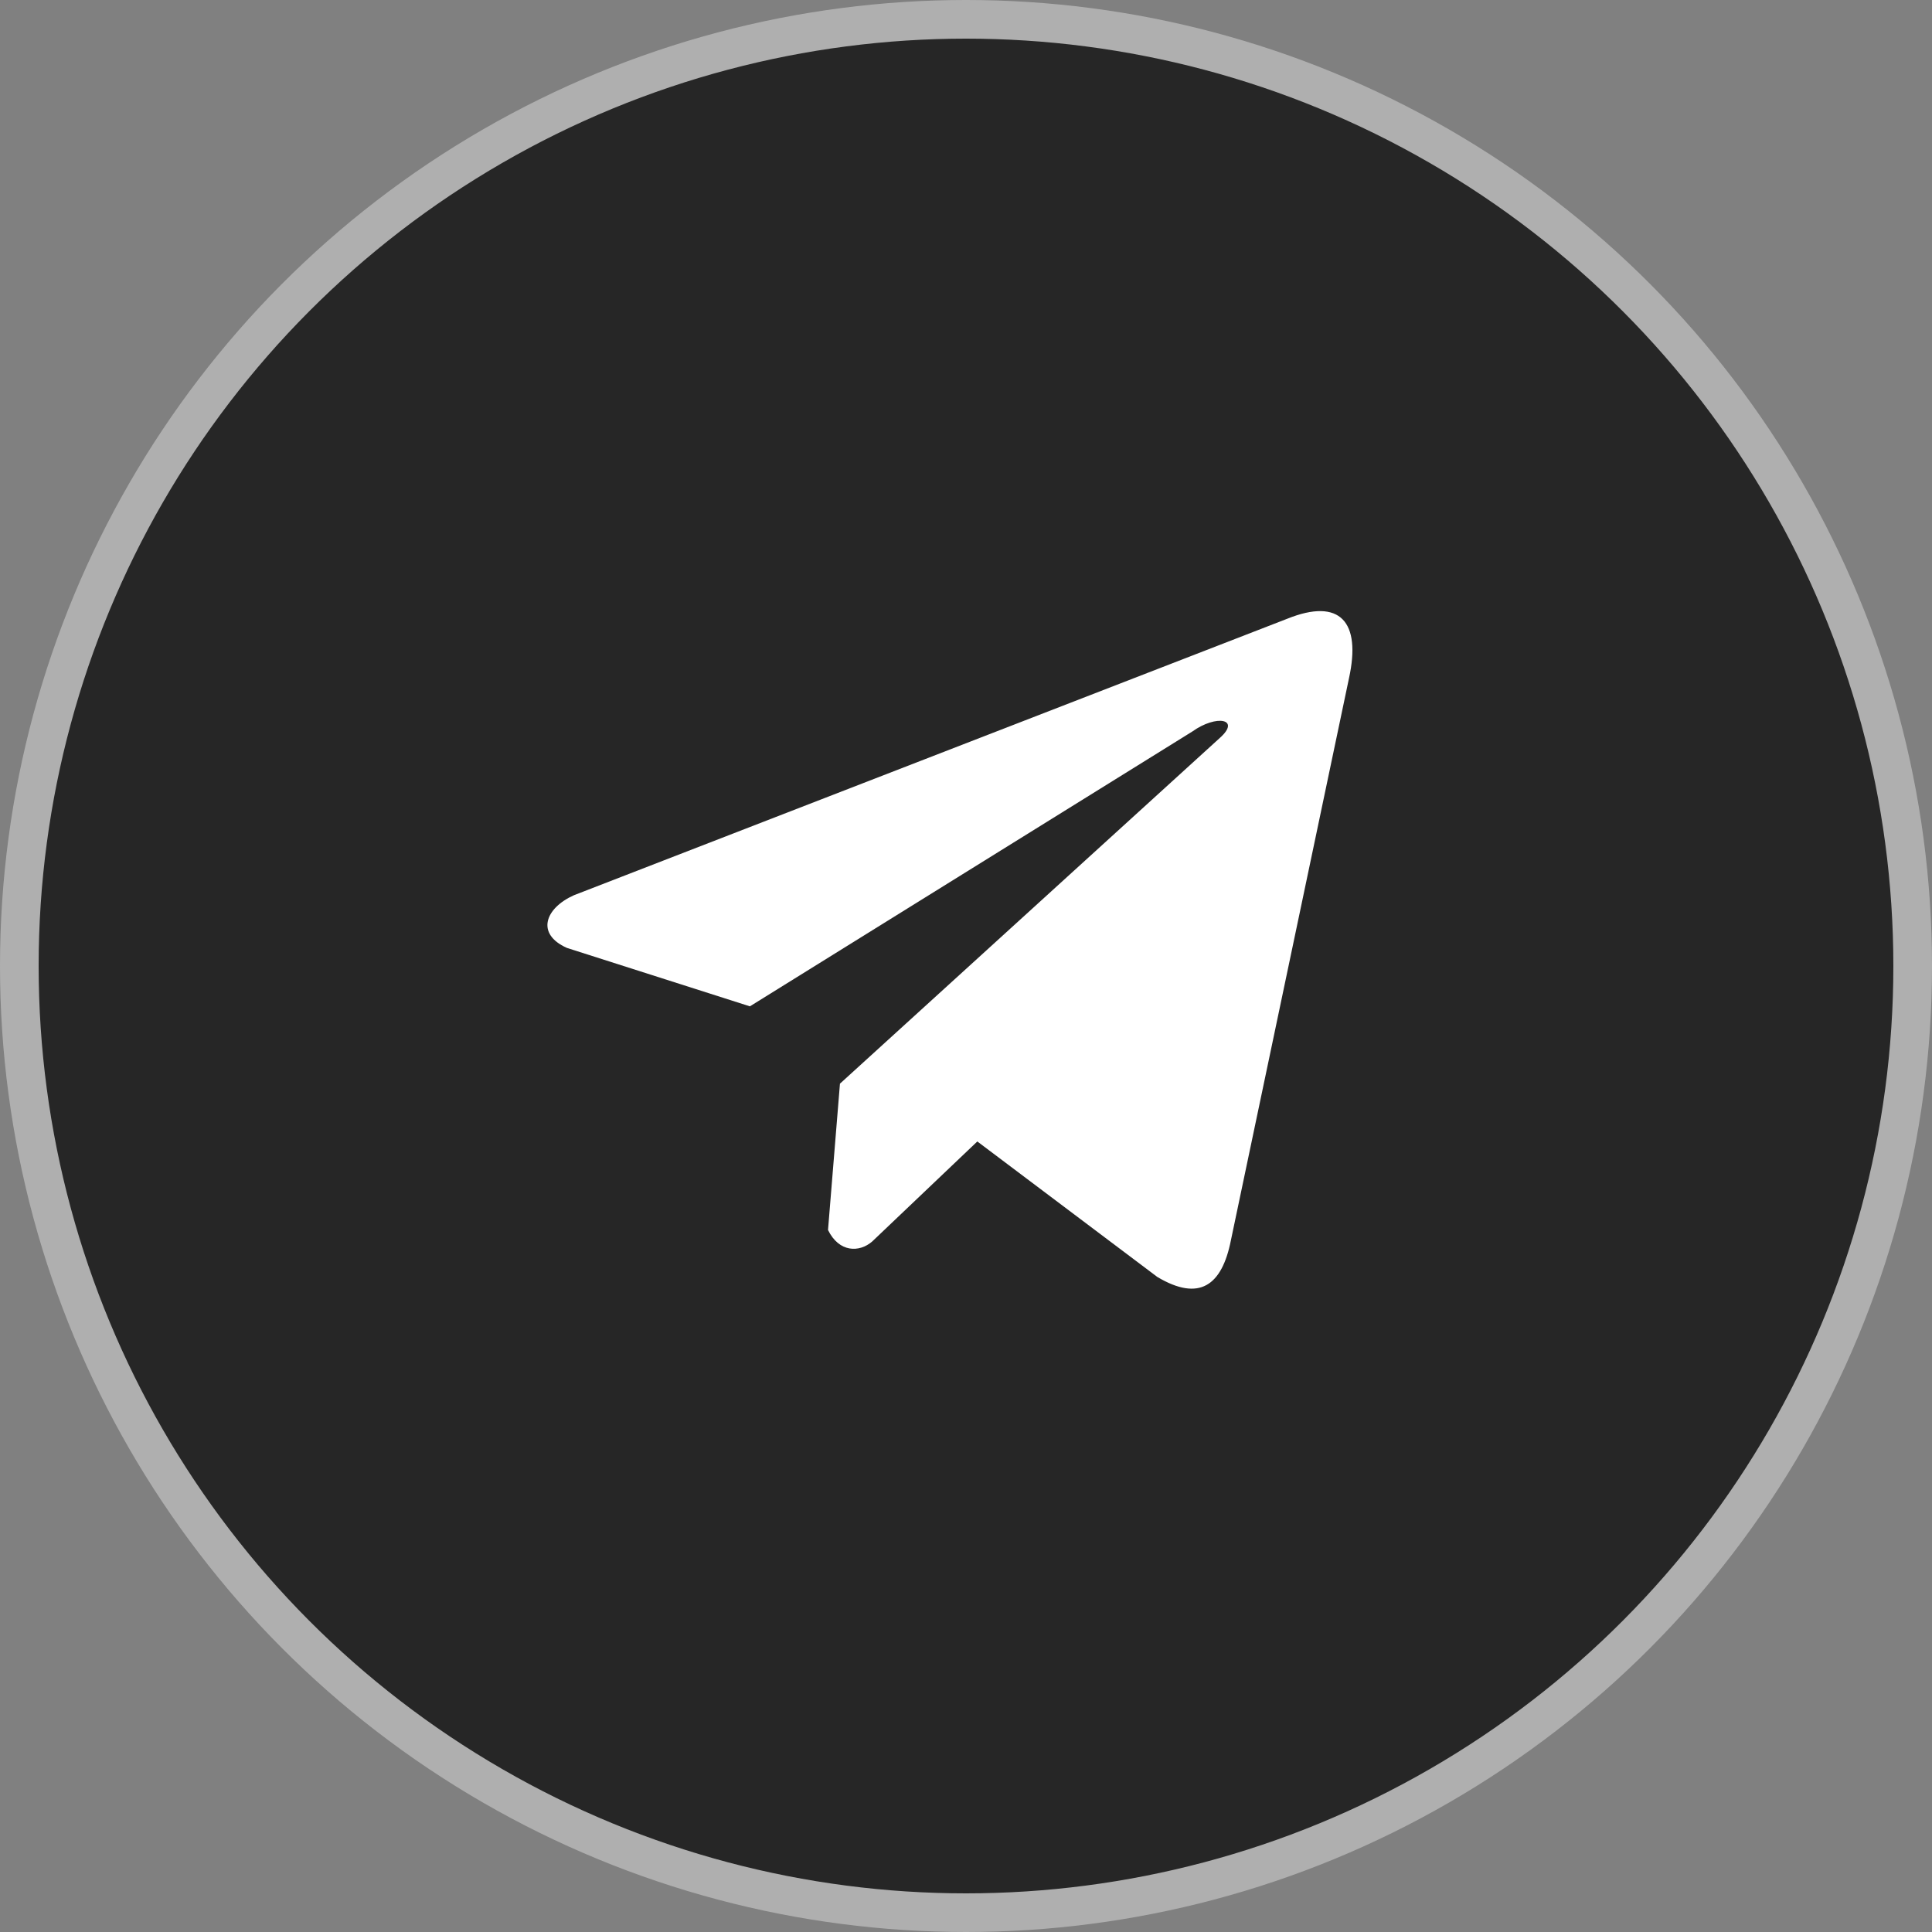 <svg width="50" height="50" viewBox="0 0 50 50" fill="none" xmlns="http://www.w3.org/2000/svg">
<rect x="0" y="0" width="50" height="50" fill="#808080" stroke="none"/>
<circle cx="25" cy="25" r="24.5" fill="#262626" stroke="#AFAFAF"/>
<path d="M33.309 16.015L14.852 23.169C14.109 23.502 13.858 24.169 14.672 24.532L19.407 26.044L30.856 18.932C31.481 18.485 32.121 18.605 31.571 19.096L21.738 28.045L21.429 31.832C21.715 32.417 22.239 32.42 22.573 32.129L25.293 29.541L29.952 33.048C31.035 33.692 31.623 33.277 31.856 32.097L34.912 17.551C35.23 16.098 34.688 15.458 33.309 16.015Z" fill="white"/>
</svg>
